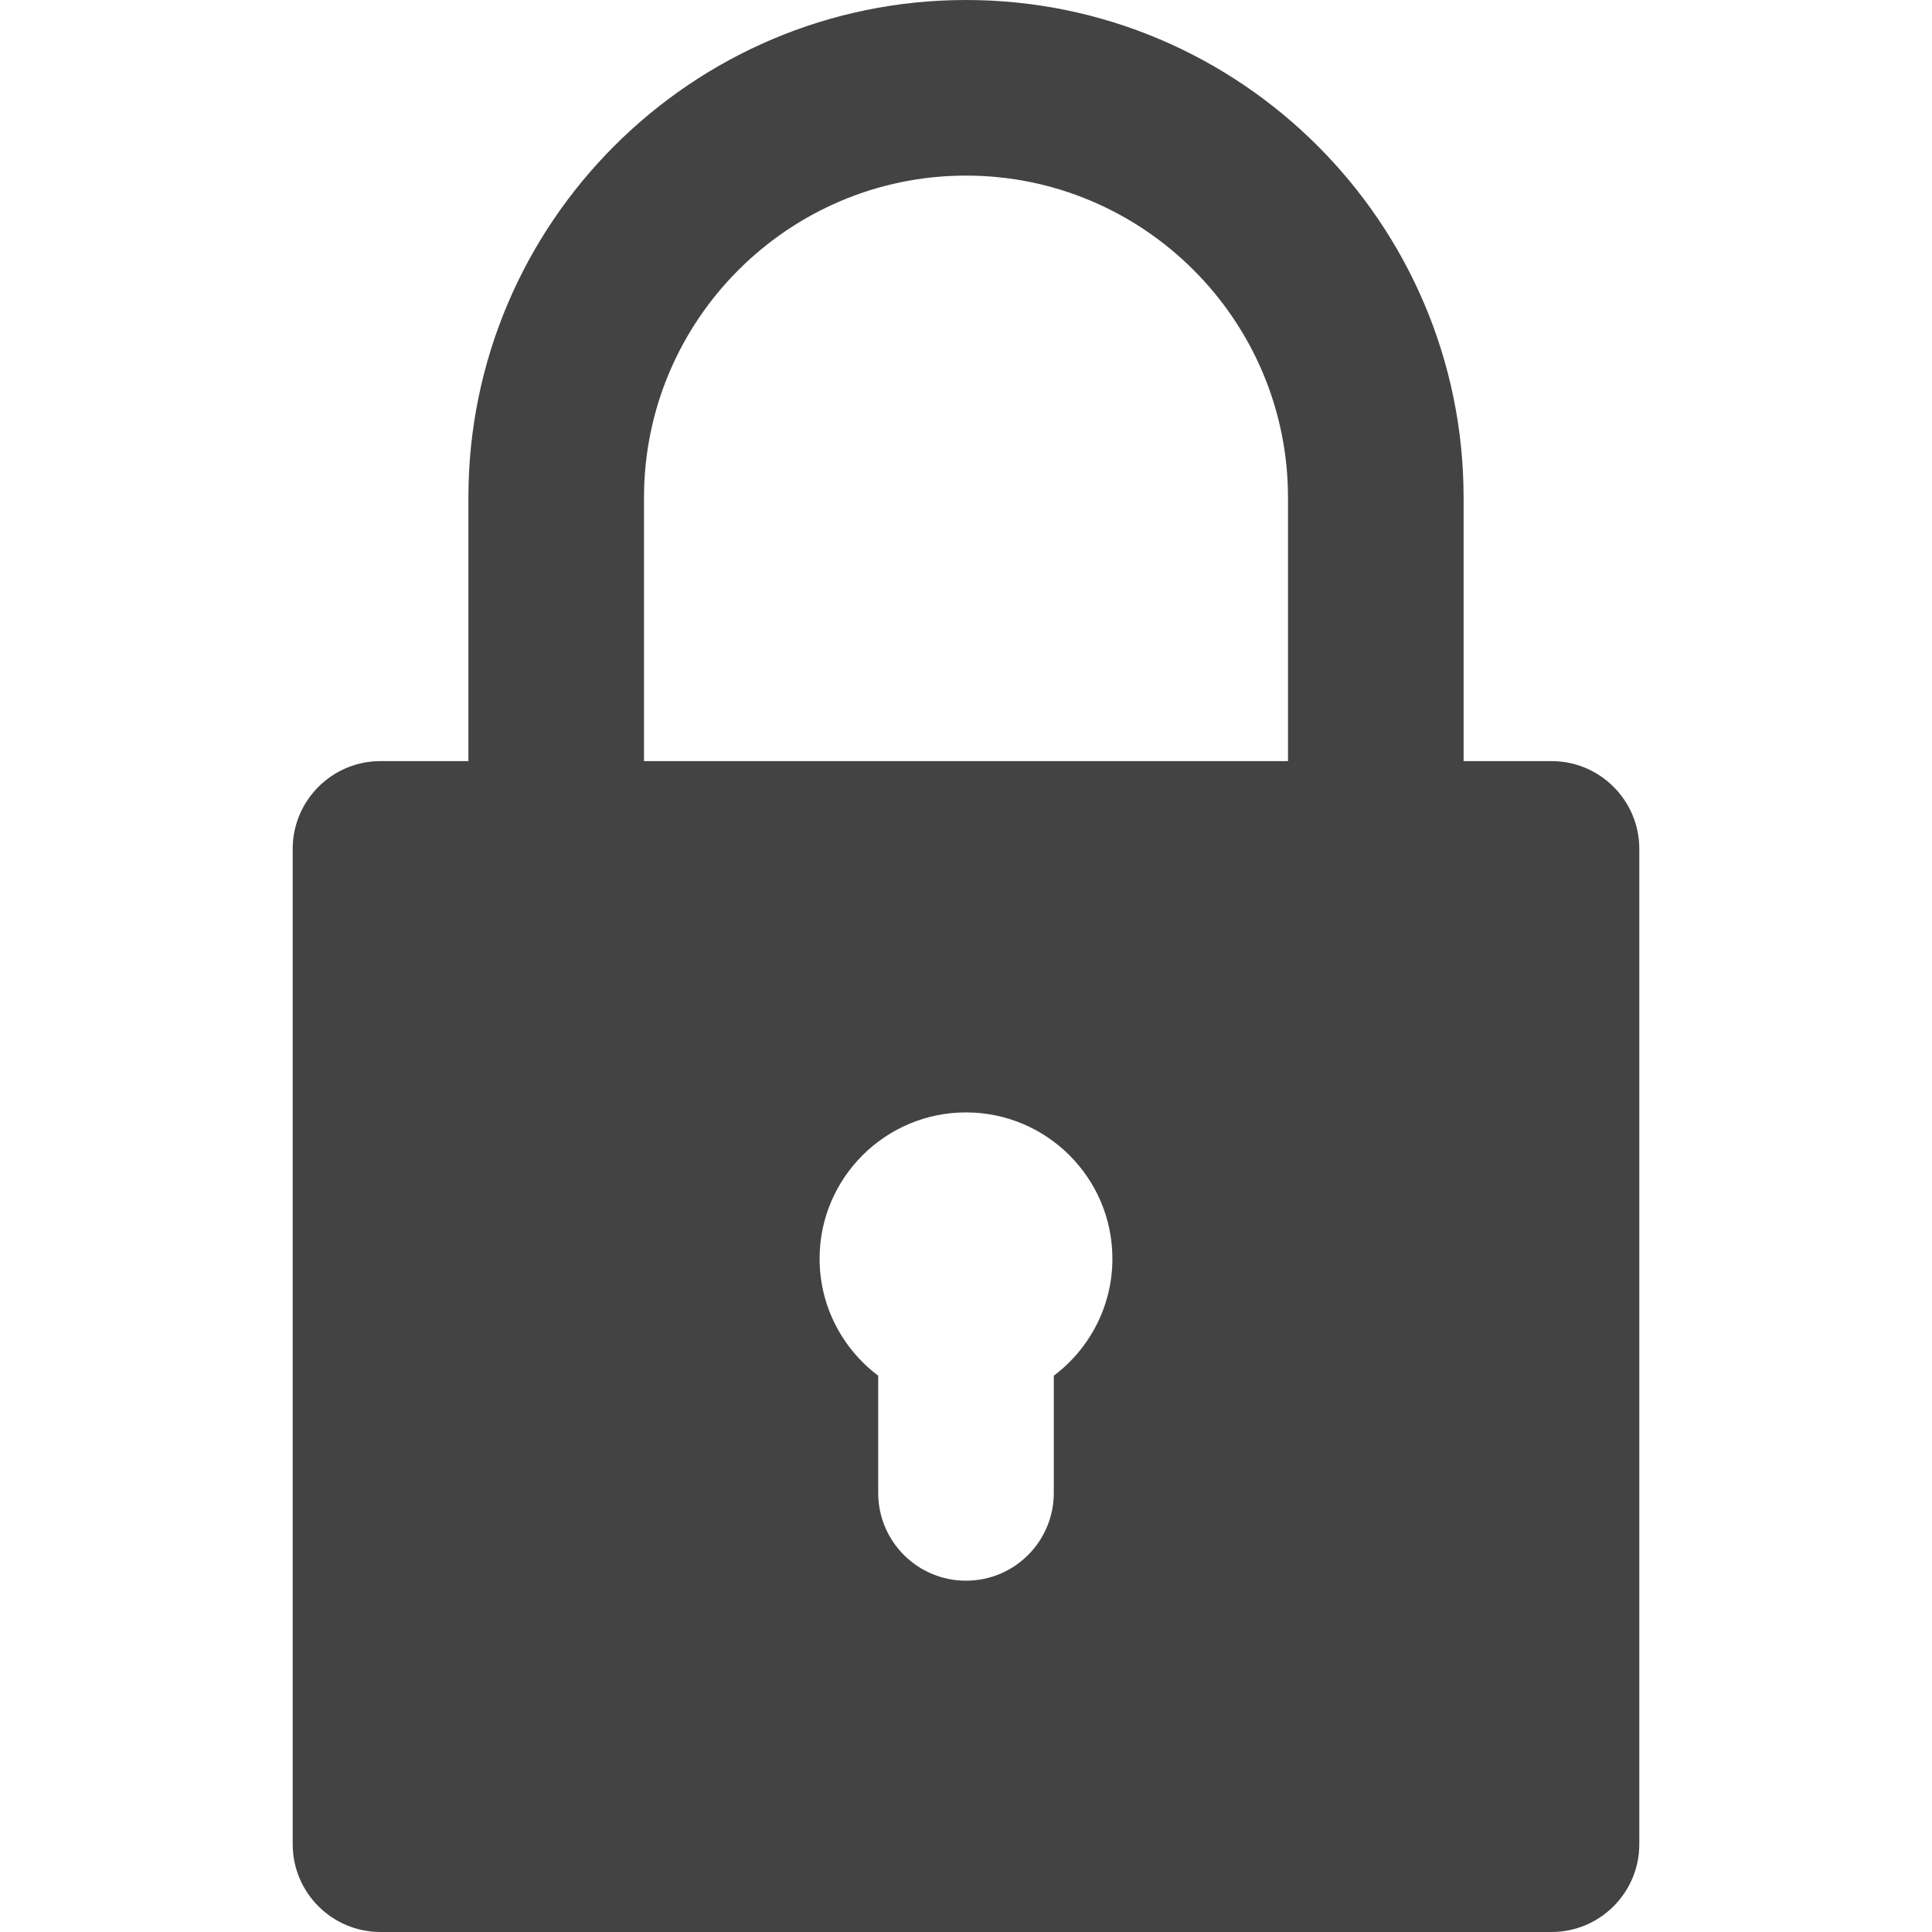 <svg width="18" height="18" viewBox="0 0 18 18" fill="none" xmlns="http://www.w3.org/2000/svg">
<path d="M3.545 18H14.455C14.906 18 15.273 17.634 15.273 17.182V7.909C15.273 7.457 14.906 7.091 14.455 7.091H13.636V4.636C13.636 2.08 11.556 0 9 0C6.444 0 4.364 2.08 4.364 4.636V7.091H3.545C3.094 7.091 2.727 7.457 2.727 7.909V17.182C2.727 17.634 3.094 18 3.545 18ZM9.818 12.817V13.909C9.818 14.361 9.452 14.727 9 14.727C8.548 14.727 8.182 14.361 8.182 13.909V12.817C7.851 12.568 7.636 12.172 7.636 11.727C7.636 10.975 8.248 10.364 9 10.364C9.752 10.364 10.364 10.975 10.364 11.727C10.364 12.172 10.149 12.568 9.818 12.817ZM6 4.636C6 2.982 7.346 1.636 9 1.636C10.654 1.636 12 2.982 12 4.636V7.091H6V4.636Z" fill="#434343"/>
</svg>
